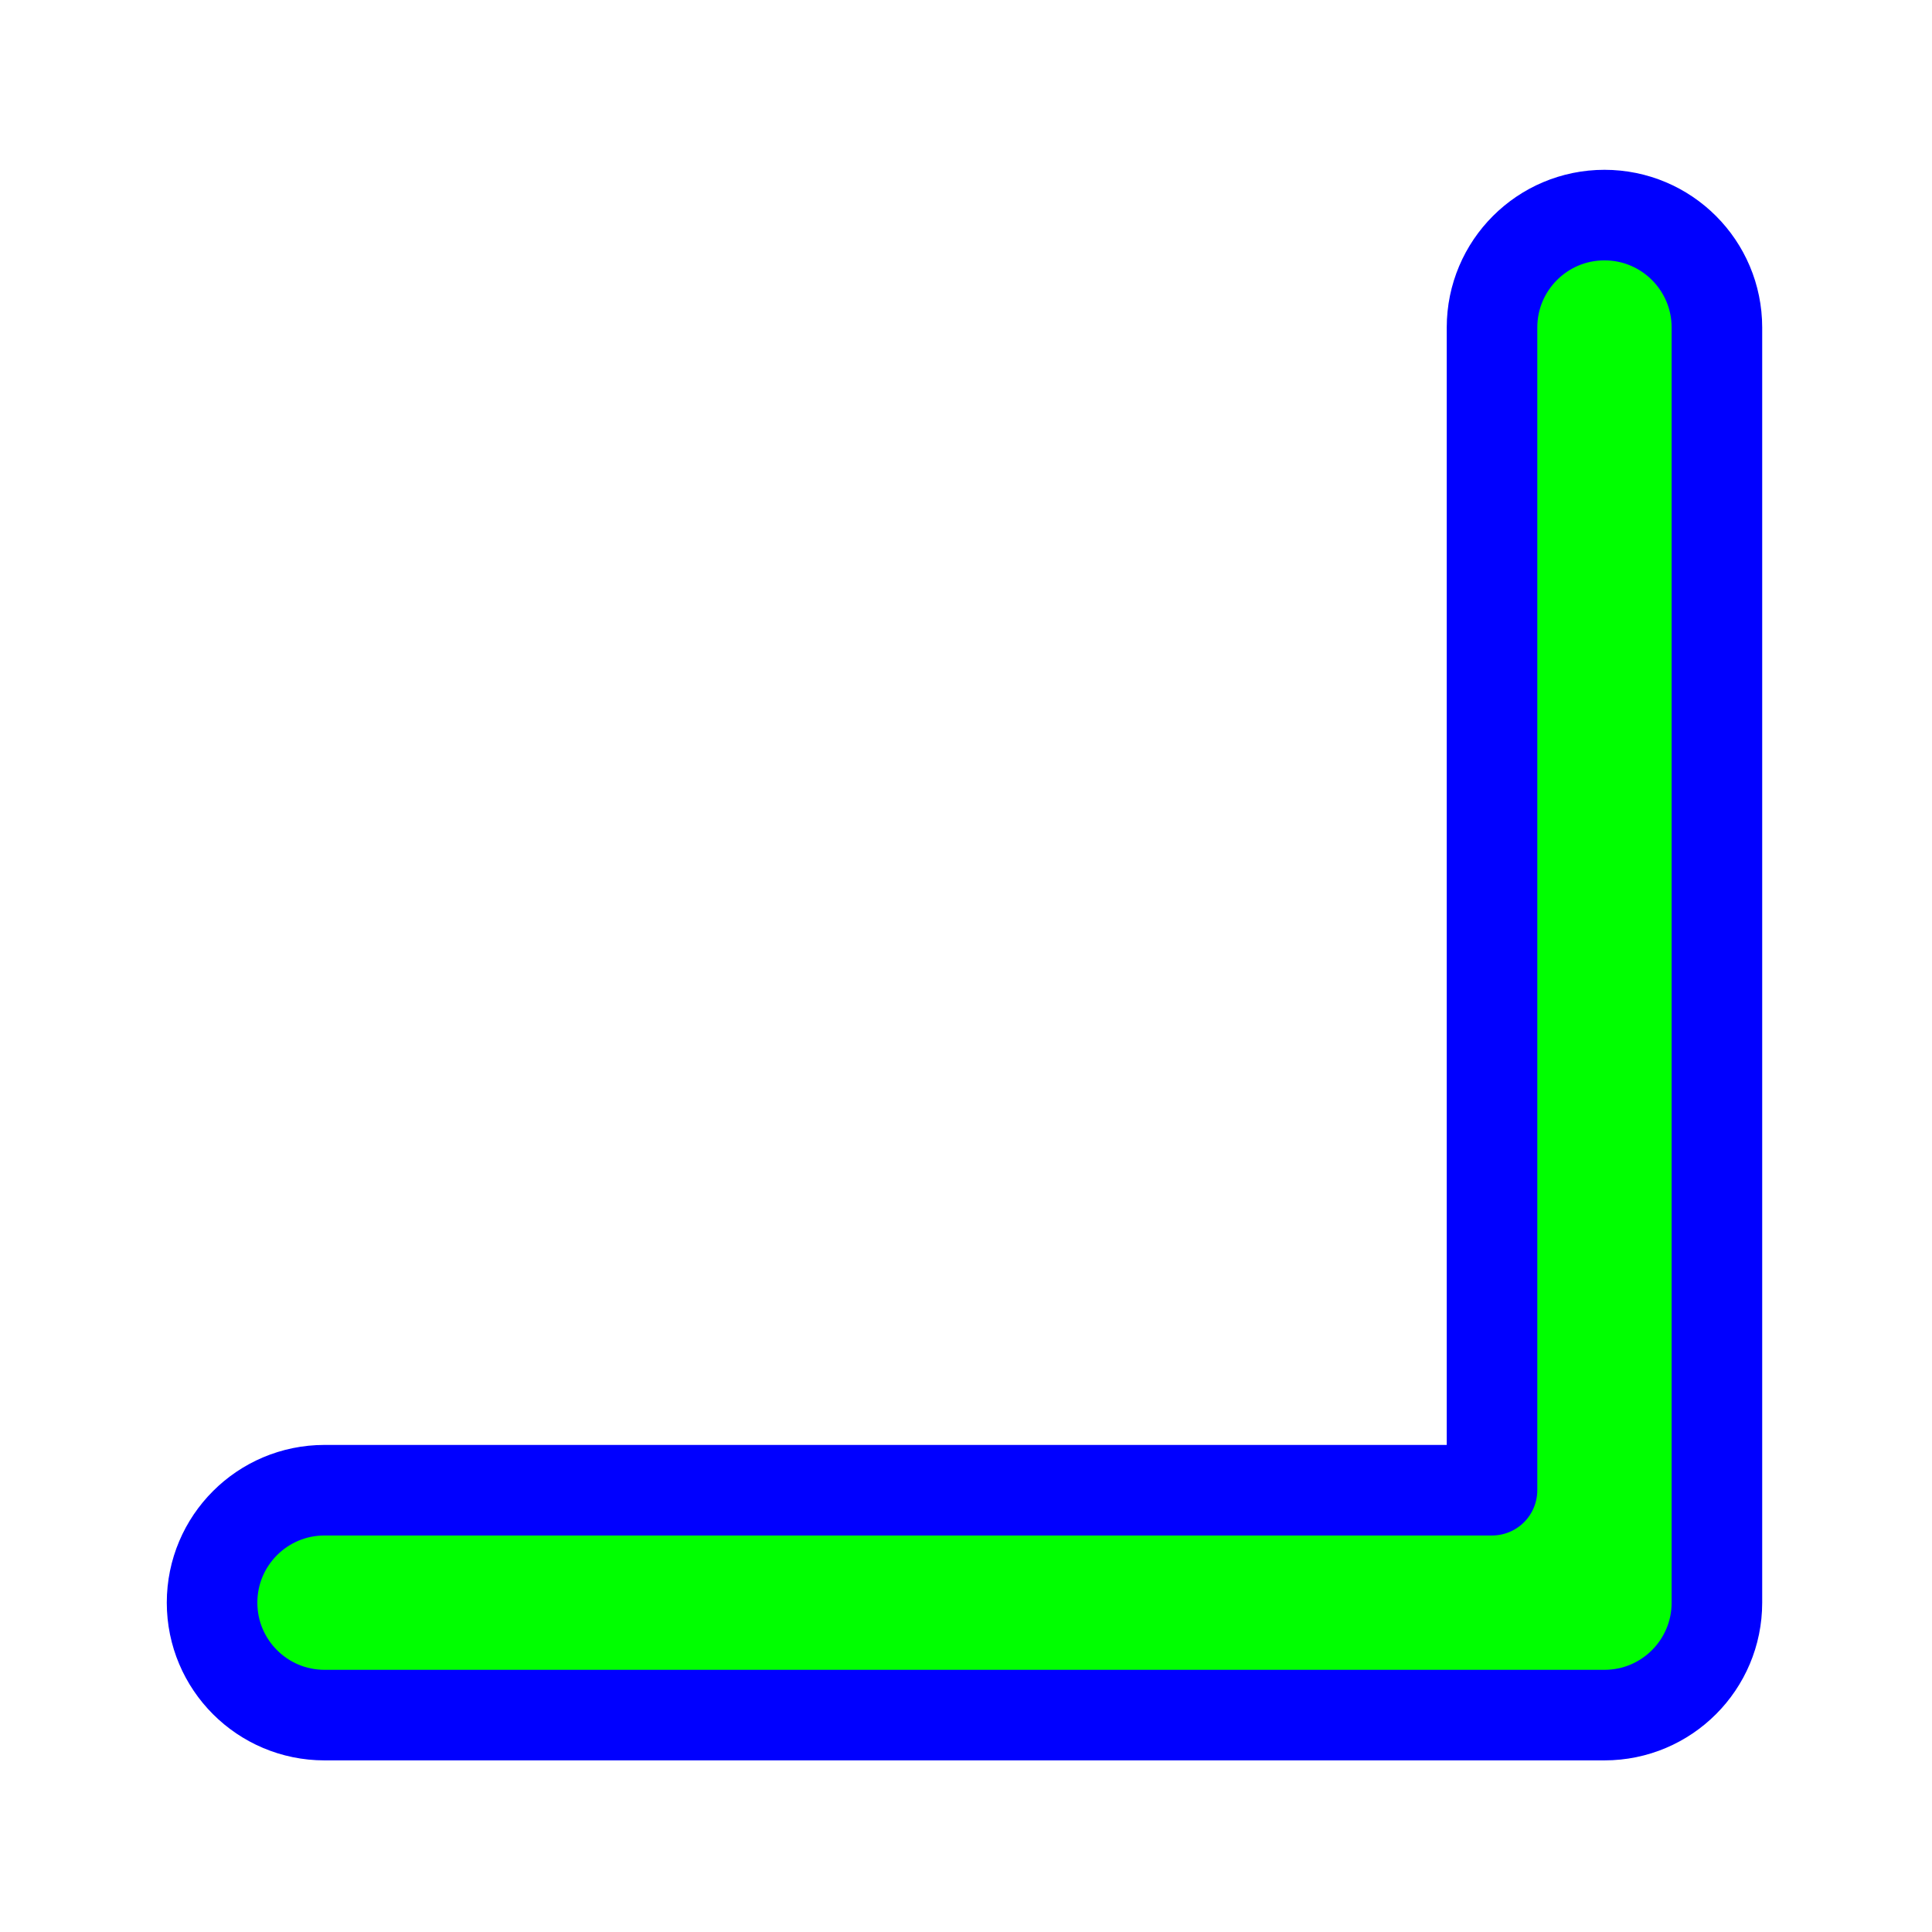<svg width="256" height="256" viewBox="0 0 256 256" fill="none" xmlns="http://www.w3.org/2000/svg">
<circle id="cursor-hotspot" cx="224" cy="230" r="3" fill="magenta" opacity=".6" display="none"/>
<path d="M212.6 28.5C204.371 28.5 197.7 35.171 197.7 43.4V197.46H43C34.771 197.46 28.1 204.131 28.1 212.36C28.1 220.589 34.771 227.26 43 227.26H212.6C220.829 227.26 227.5 220.589 227.5 212.36V43.4C227.5 35.171 220.829 28.5 212.6 28.5Z" fill="#00FF00" stroke="#0000FF" stroke-width="12" stroke-linecap="round" stroke-linejoin="round"/>
</svg>
